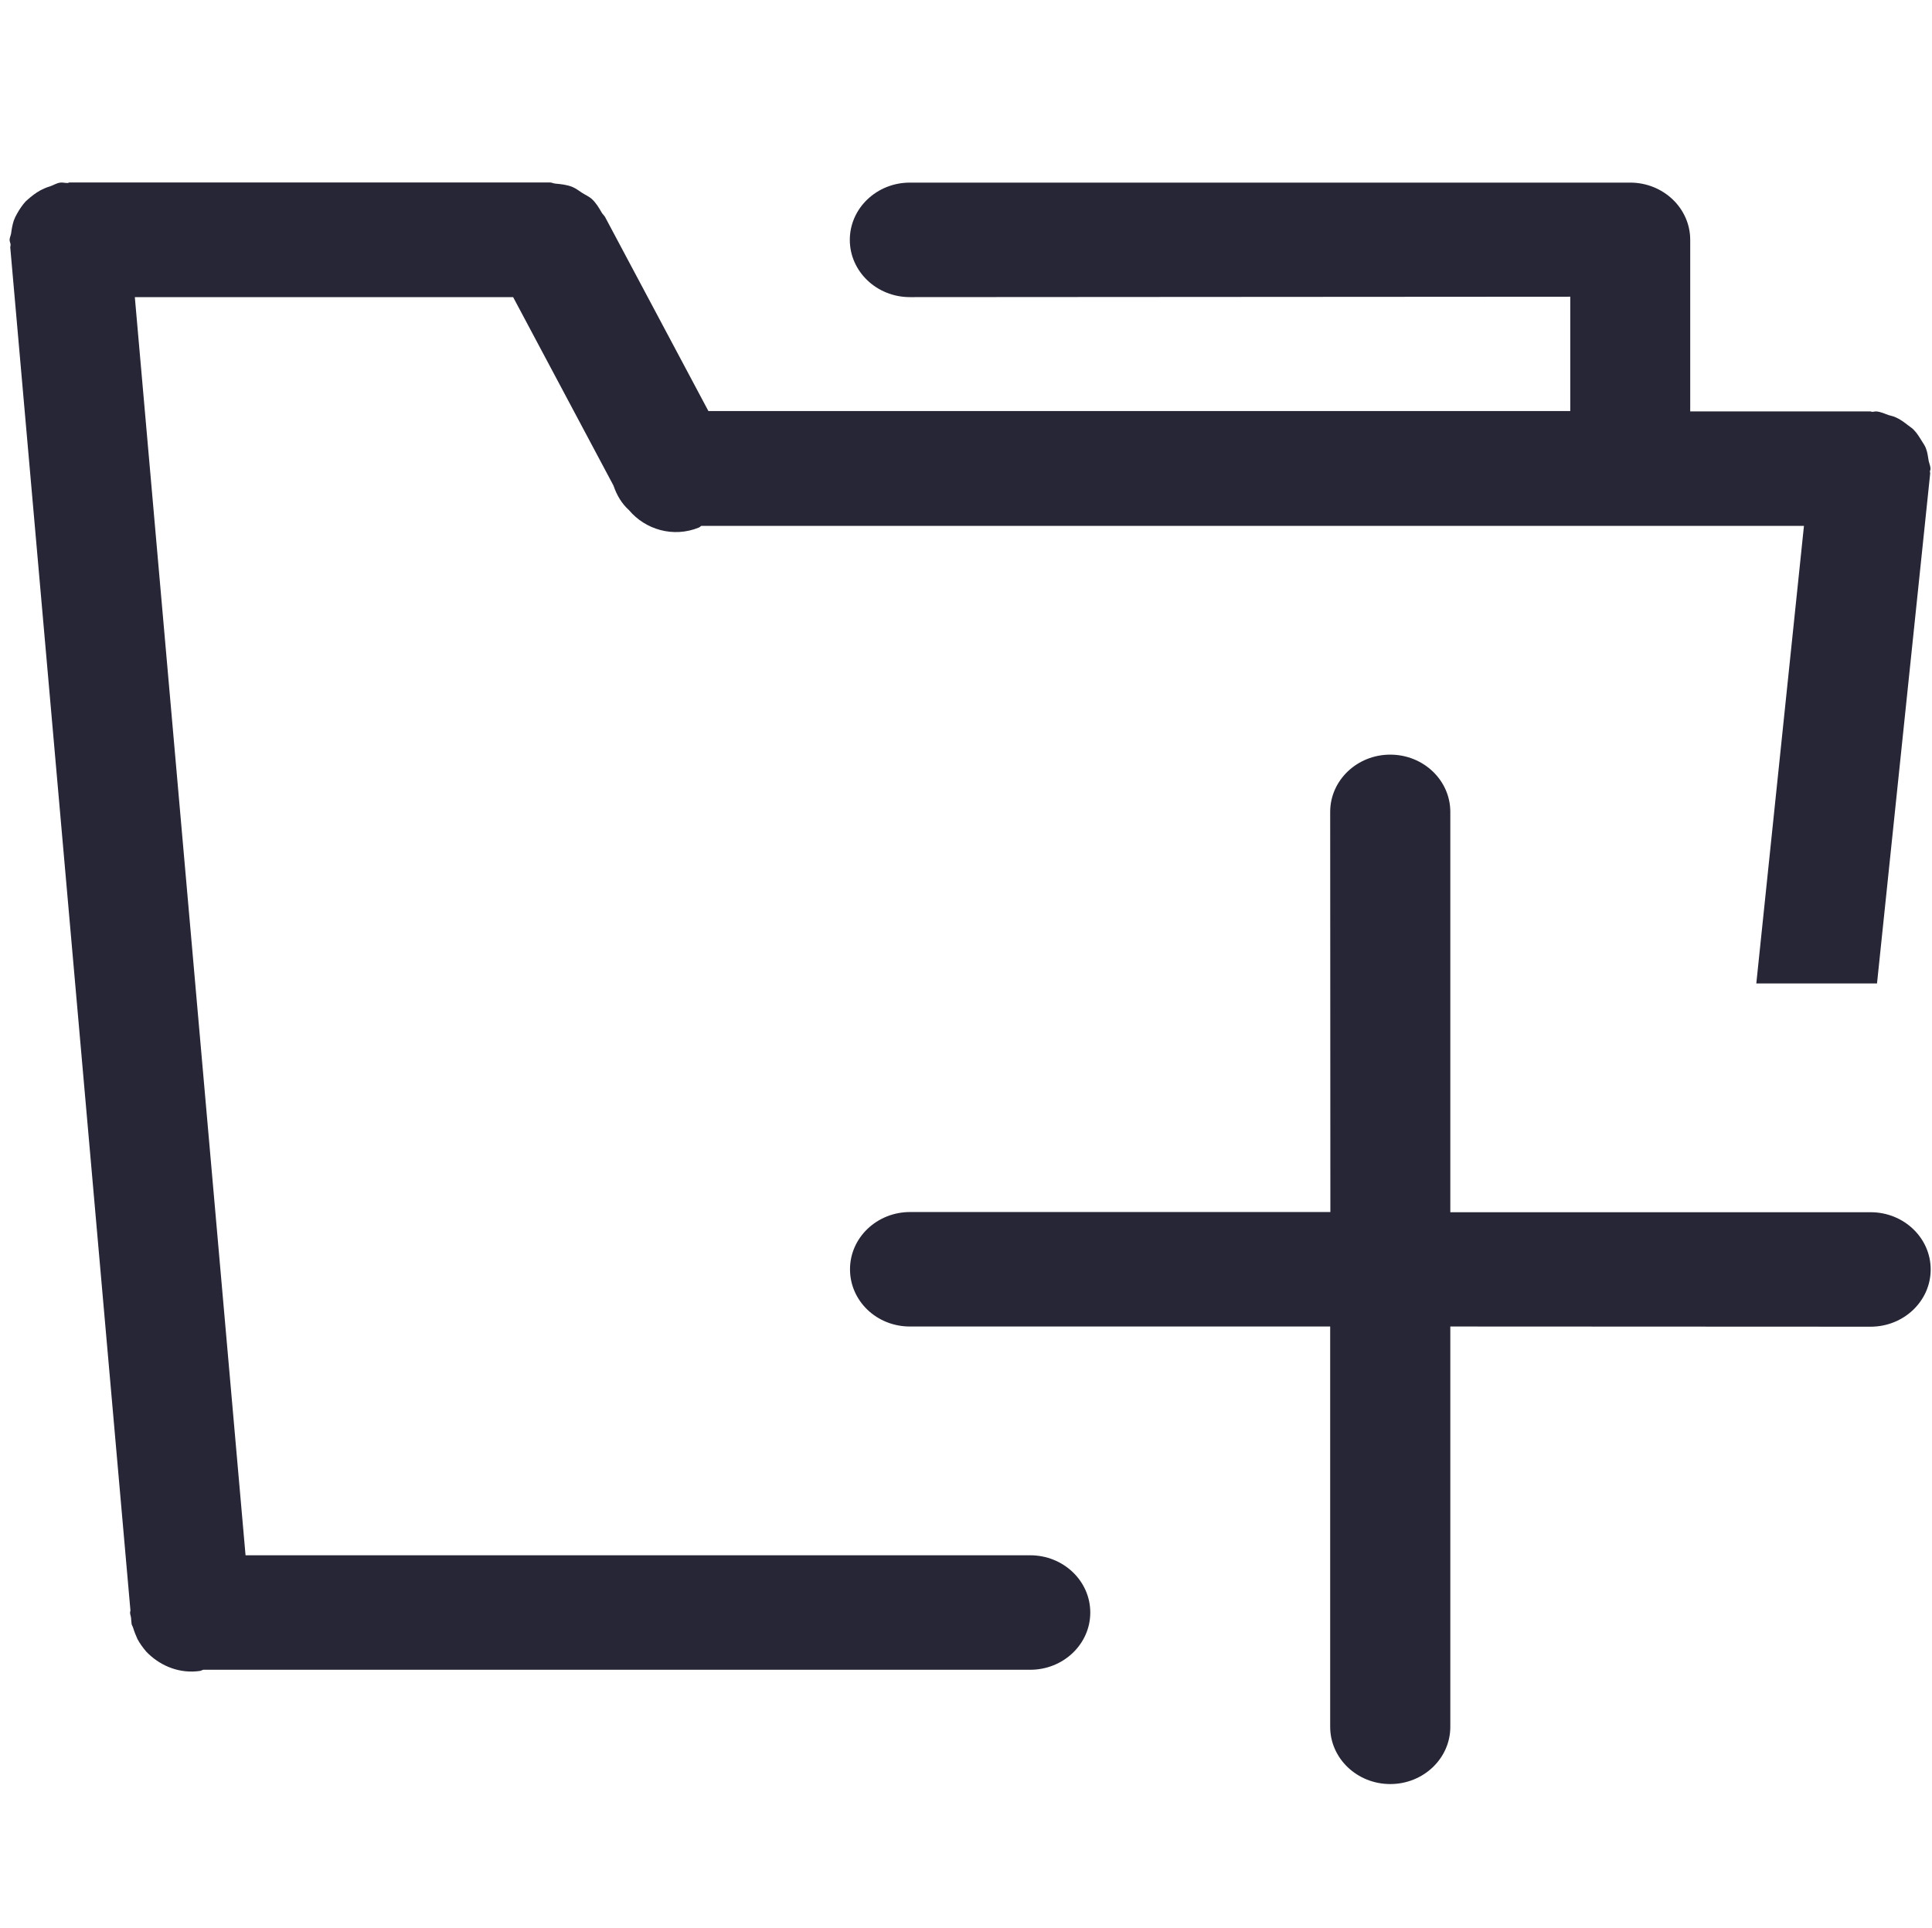 <svg xmlns="http://www.w3.org/2000/svg" viewBox="0 0 1026 1024" version="1.1"><path d="M1025 251.8l-28.2 270.5-64.1 0 25.3-243L372.4 279.3c-0.5 0.3-0.8 0.7-1.3 0.9-13.5 5.5-28.4 1.1-37.1-9.3-3.9-3.5-6.5-8-8.2-13l-53.3-100.1L71.6 157.8l58.8 668.2 416.7 0c17.6 0 31.9 13.6 31.9 30.4 0 16.8-14.3 30.4-31.9 30.4L108 886.8c-0.6 0.1-1.1 0.5-1.7 0.6-10.6 1.6-20.5-2.4-27.5-9.1-0.4-0.4-0.8-0.8-1.1-1.1-1.8-2.1-3.4-4.3-4.7-6.7-0.9-2-1.7-4-2.3-6-0.2-0.8-0.8-1.4-0.83-2.2l-0.3-3.2c-0.1-0.9-0.5-1.7-0.5-2.7 0-0.4 0.2-0.8 0.2-1.1L5.5 132c-0.2-0.8 0.2-1.5 0.1-2.3-0.1-0.8-0.5-1.4-0.5-2.3 0-1.2 0.6-2.2 0.8-3.4 0.3-2.4 0.7-4.6 1.4-6.8 0.52-1.4 1.1-2.6 1.8-3.8 1.3-2.3 2.7-4.4 4.5-6.4 0.82-0.8 1.7-1.5 2.5-2.2 2.3-1.9 4.6-3.5 7.4-4.7 0.9-0.4 1.9-0.8 3-1.1 1.8-0.6 3.4-1.7 5.4-2 1.3-0.2 2.6 0.2 3.9 0.2 0.4-0 0.8-0.3 1.2-0.3l254.7 0 0.1 0 0.2 0c1 0 1.8 0.5 2.8 0.6 3.1 0.3 6.3 0.6 9.2 1.8 1.95 0.8 3.5 2.1 5.1 3.1 1.7 1.1 3.6 1.9 5.1 3.2 2.33 2.1 3.9 4.8 5.4 7.4 0.5 0.8 1.2 1.4 1.7 2.2l54.9 103.1 457.7 0 0-60.72L483.2 157.8c-17.6 0-31.9-13.6-31.9-30.4 0-16.8 14.3-30.42 31.9-30.42l382.5 0c17.6 0 31.9 13.6 31.9 30.42l0 91.1 95.7 0c0.3 0 0.6 0.22 0.95 0.22 0.8 0 1.5-0.3 2.3-0.2 2.3 0.2 4.3 1.2 6.3 1.9 1.2 0.4 2.5 0.6 3.6 1.1 2.6 1.1 4.7 2.7 6.9 4.4 1 0.8 2.1 1.4 3 2.4 1.75 1.8 3 3.9 4.3 6 0.8 1.3 1.7 2.5 2.2 4 0.8 2.1 1 4.3 1.4 6.5 0.3 1.4 0.95 2.7 0.95 4.2 0 0.5-0.3 0.93-0.3 1.4C1024.9 250.8 1025.1 251.3 1025 251.8L1025 251.8zM451.4 674.1c0-16.8 14.3-30.4 31.9-30.4l223.2 0L706.4 431.2c0-16.8 14.3-30.42 31.9-30.42 17.6 0 31.9 13.6 31.9 30.42l0 212.6 223.2 0c17.6 0 31.9 13.6 31.9 30.4 0 16.8-14.3 30.4-31.9 30.4L770.2 704.5l0 212.6c0 16.8-14.3 30.4-31.9 30.4-17.6 0-31.9-13.6-31.9-30.4L706.4 704.5 483.2 704.5C465.6 704.5 451.4 690.98 451.4 674.1L451.4 674.1z" fill="#272636" p-id="1256"></path></svg>